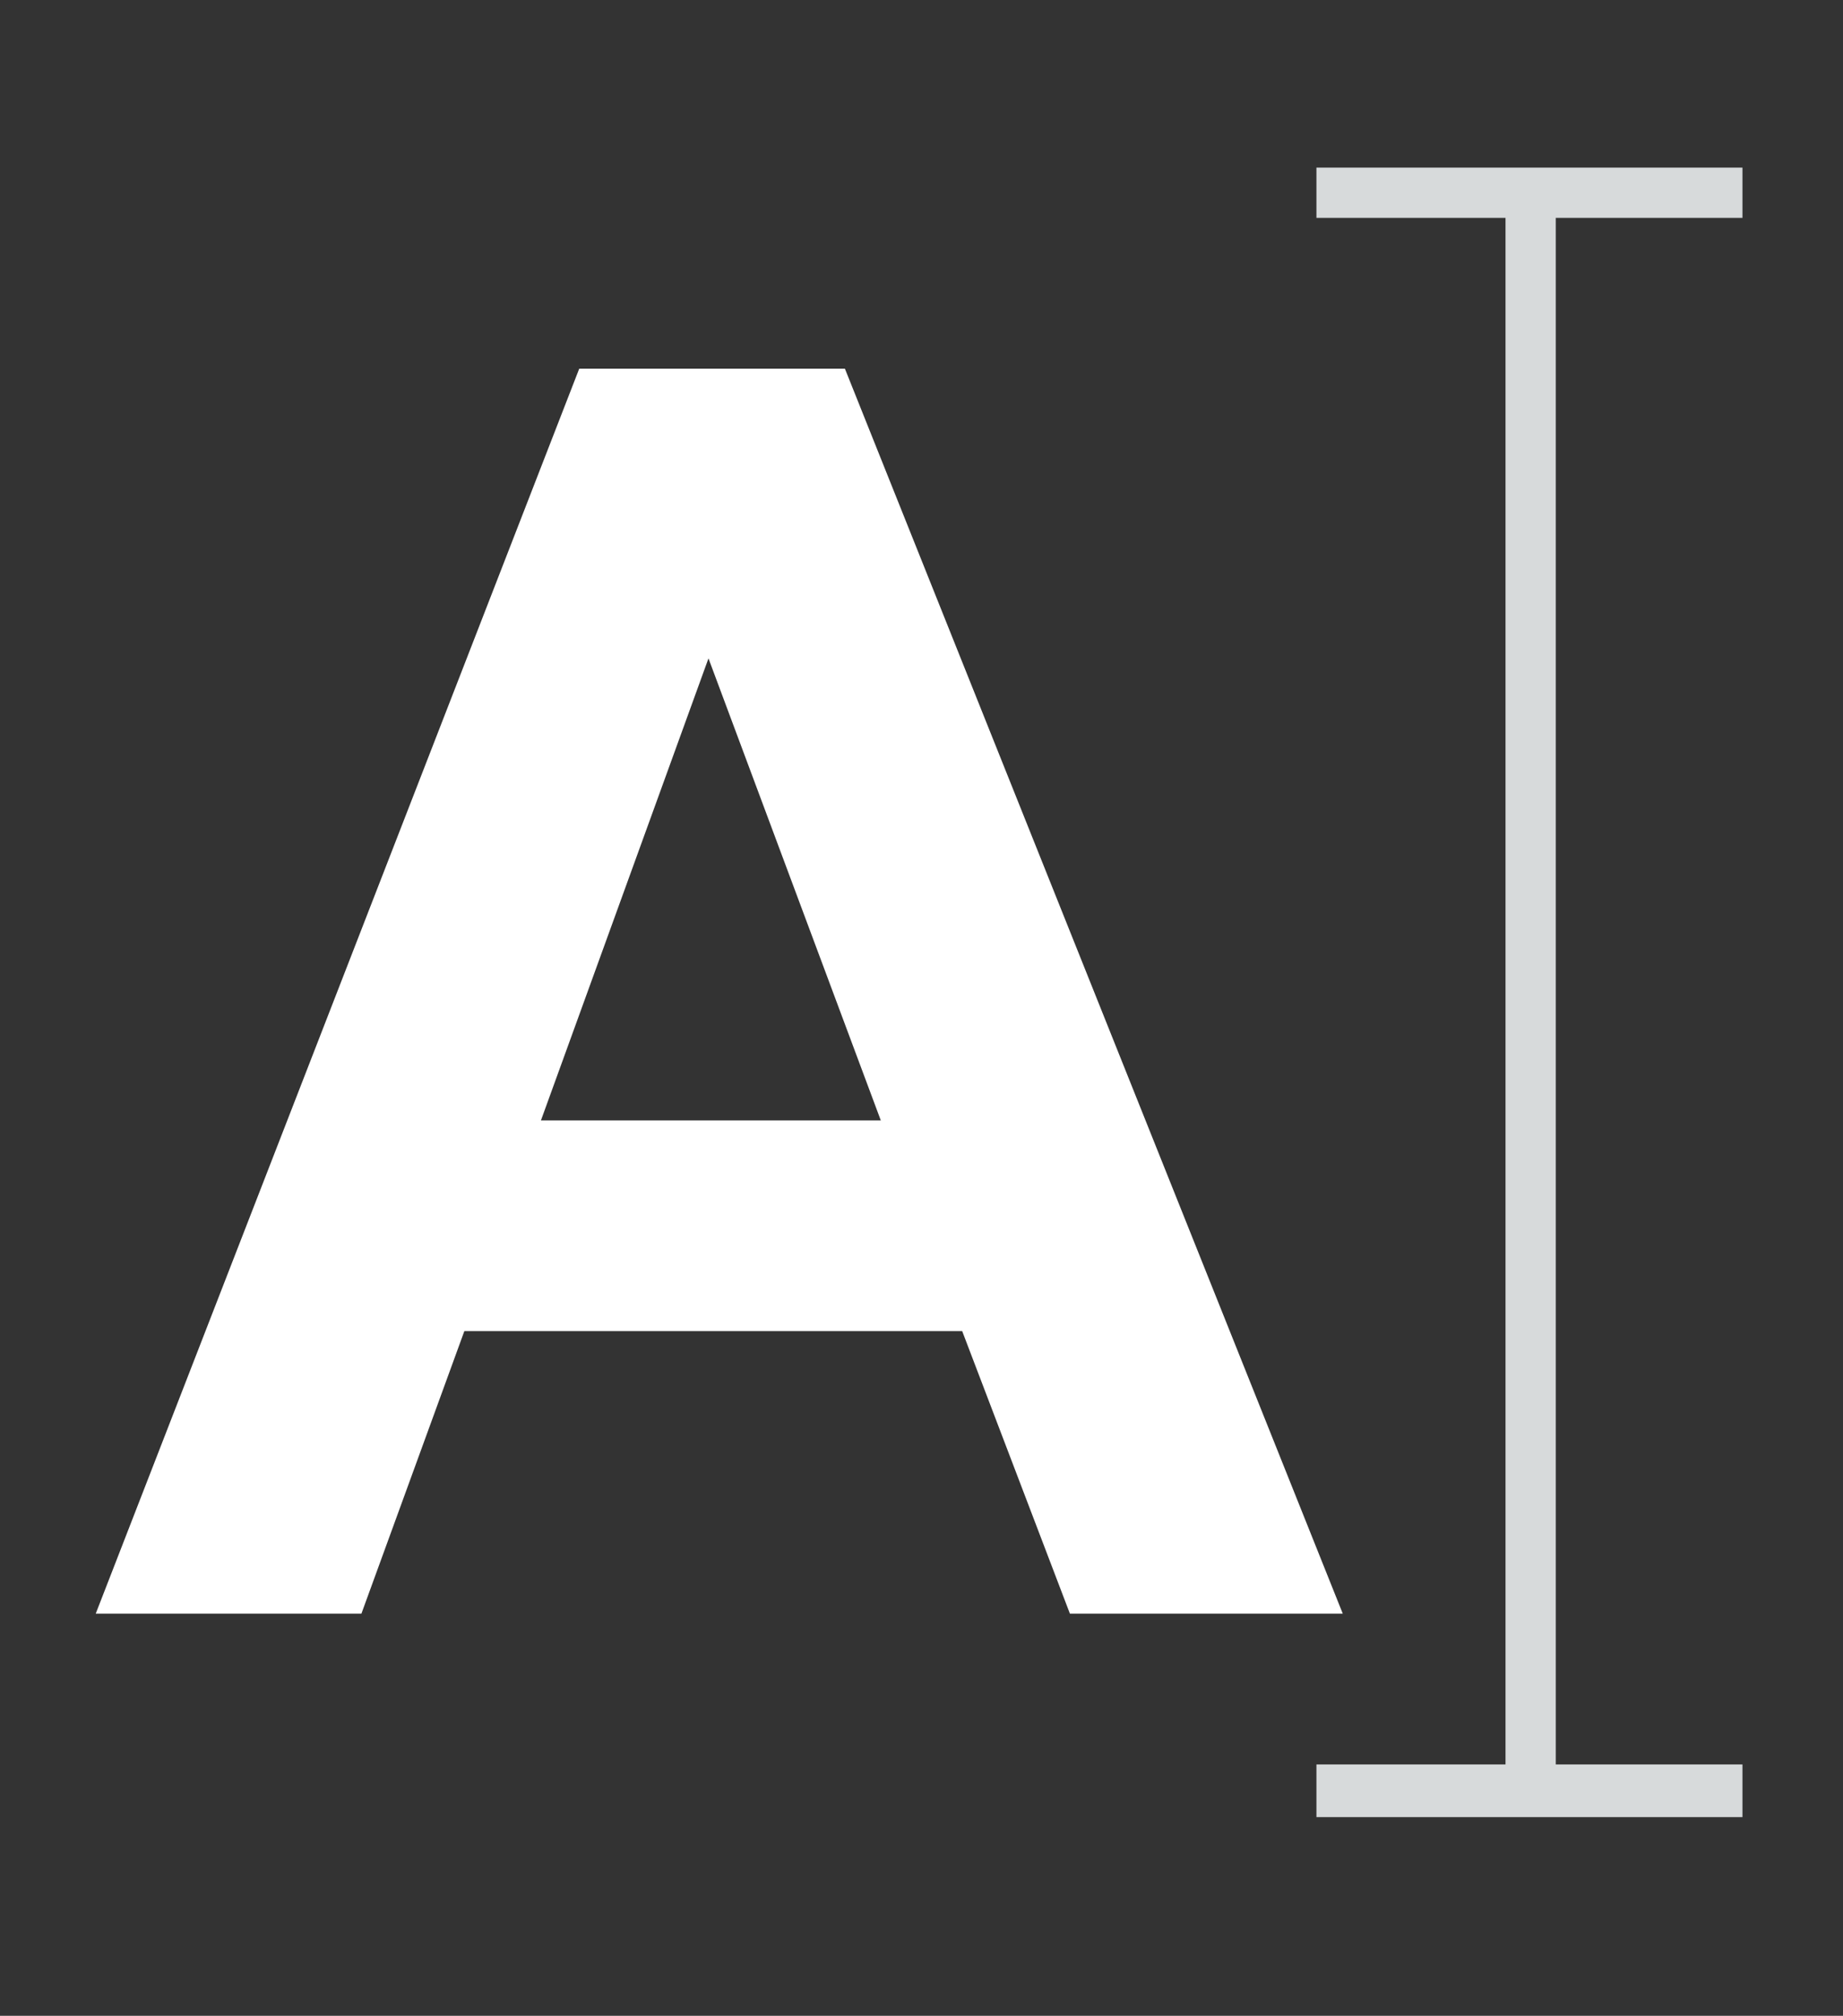 <?xml version="1.0" encoding="utf-8"?>
<!-- Generator: Adobe Illustrator 22.1.0, SVG Export Plug-In . SVG Version: 6.00 Build 0)  -->
<svg version="1.1" id="Layer_1" xmlns="http://www.w3.org/2000/svg" xmlns:xlink="http://www.w3.org/1999/xlink" x="0px" y="0px"
	 viewBox="0 0 77 84.2" style="enable-background:new 0 0 77 84.2;" xml:space="preserve">
<rect x="0" y="0" width="77" height="84.2" fill="#333333" stroke="none"/>
<style type="text/css">
	.st0{fill:#FFFFFF;}
	.st1{fill:#D7DADB;}
</style>
<g>
	<path class="st0" d="M56.1,67.4H44.7l-4.5-11.8H19.4l-4.3,11.8H4l20.2-52h11.1L56.1,67.4z M36.8,46.8l-7.2-19.3l-7,19.3H36.8z"/>
	<polygon class="st1" points="72.8,9.1 72.8,7 55,7 55,9.1 62.9,9.1 62.9,73.7 55,73.7 55,75.9 72.8,75.9 72.8,73.7 65,73.7 65,9.1 
			"/>
</g>
</svg>
